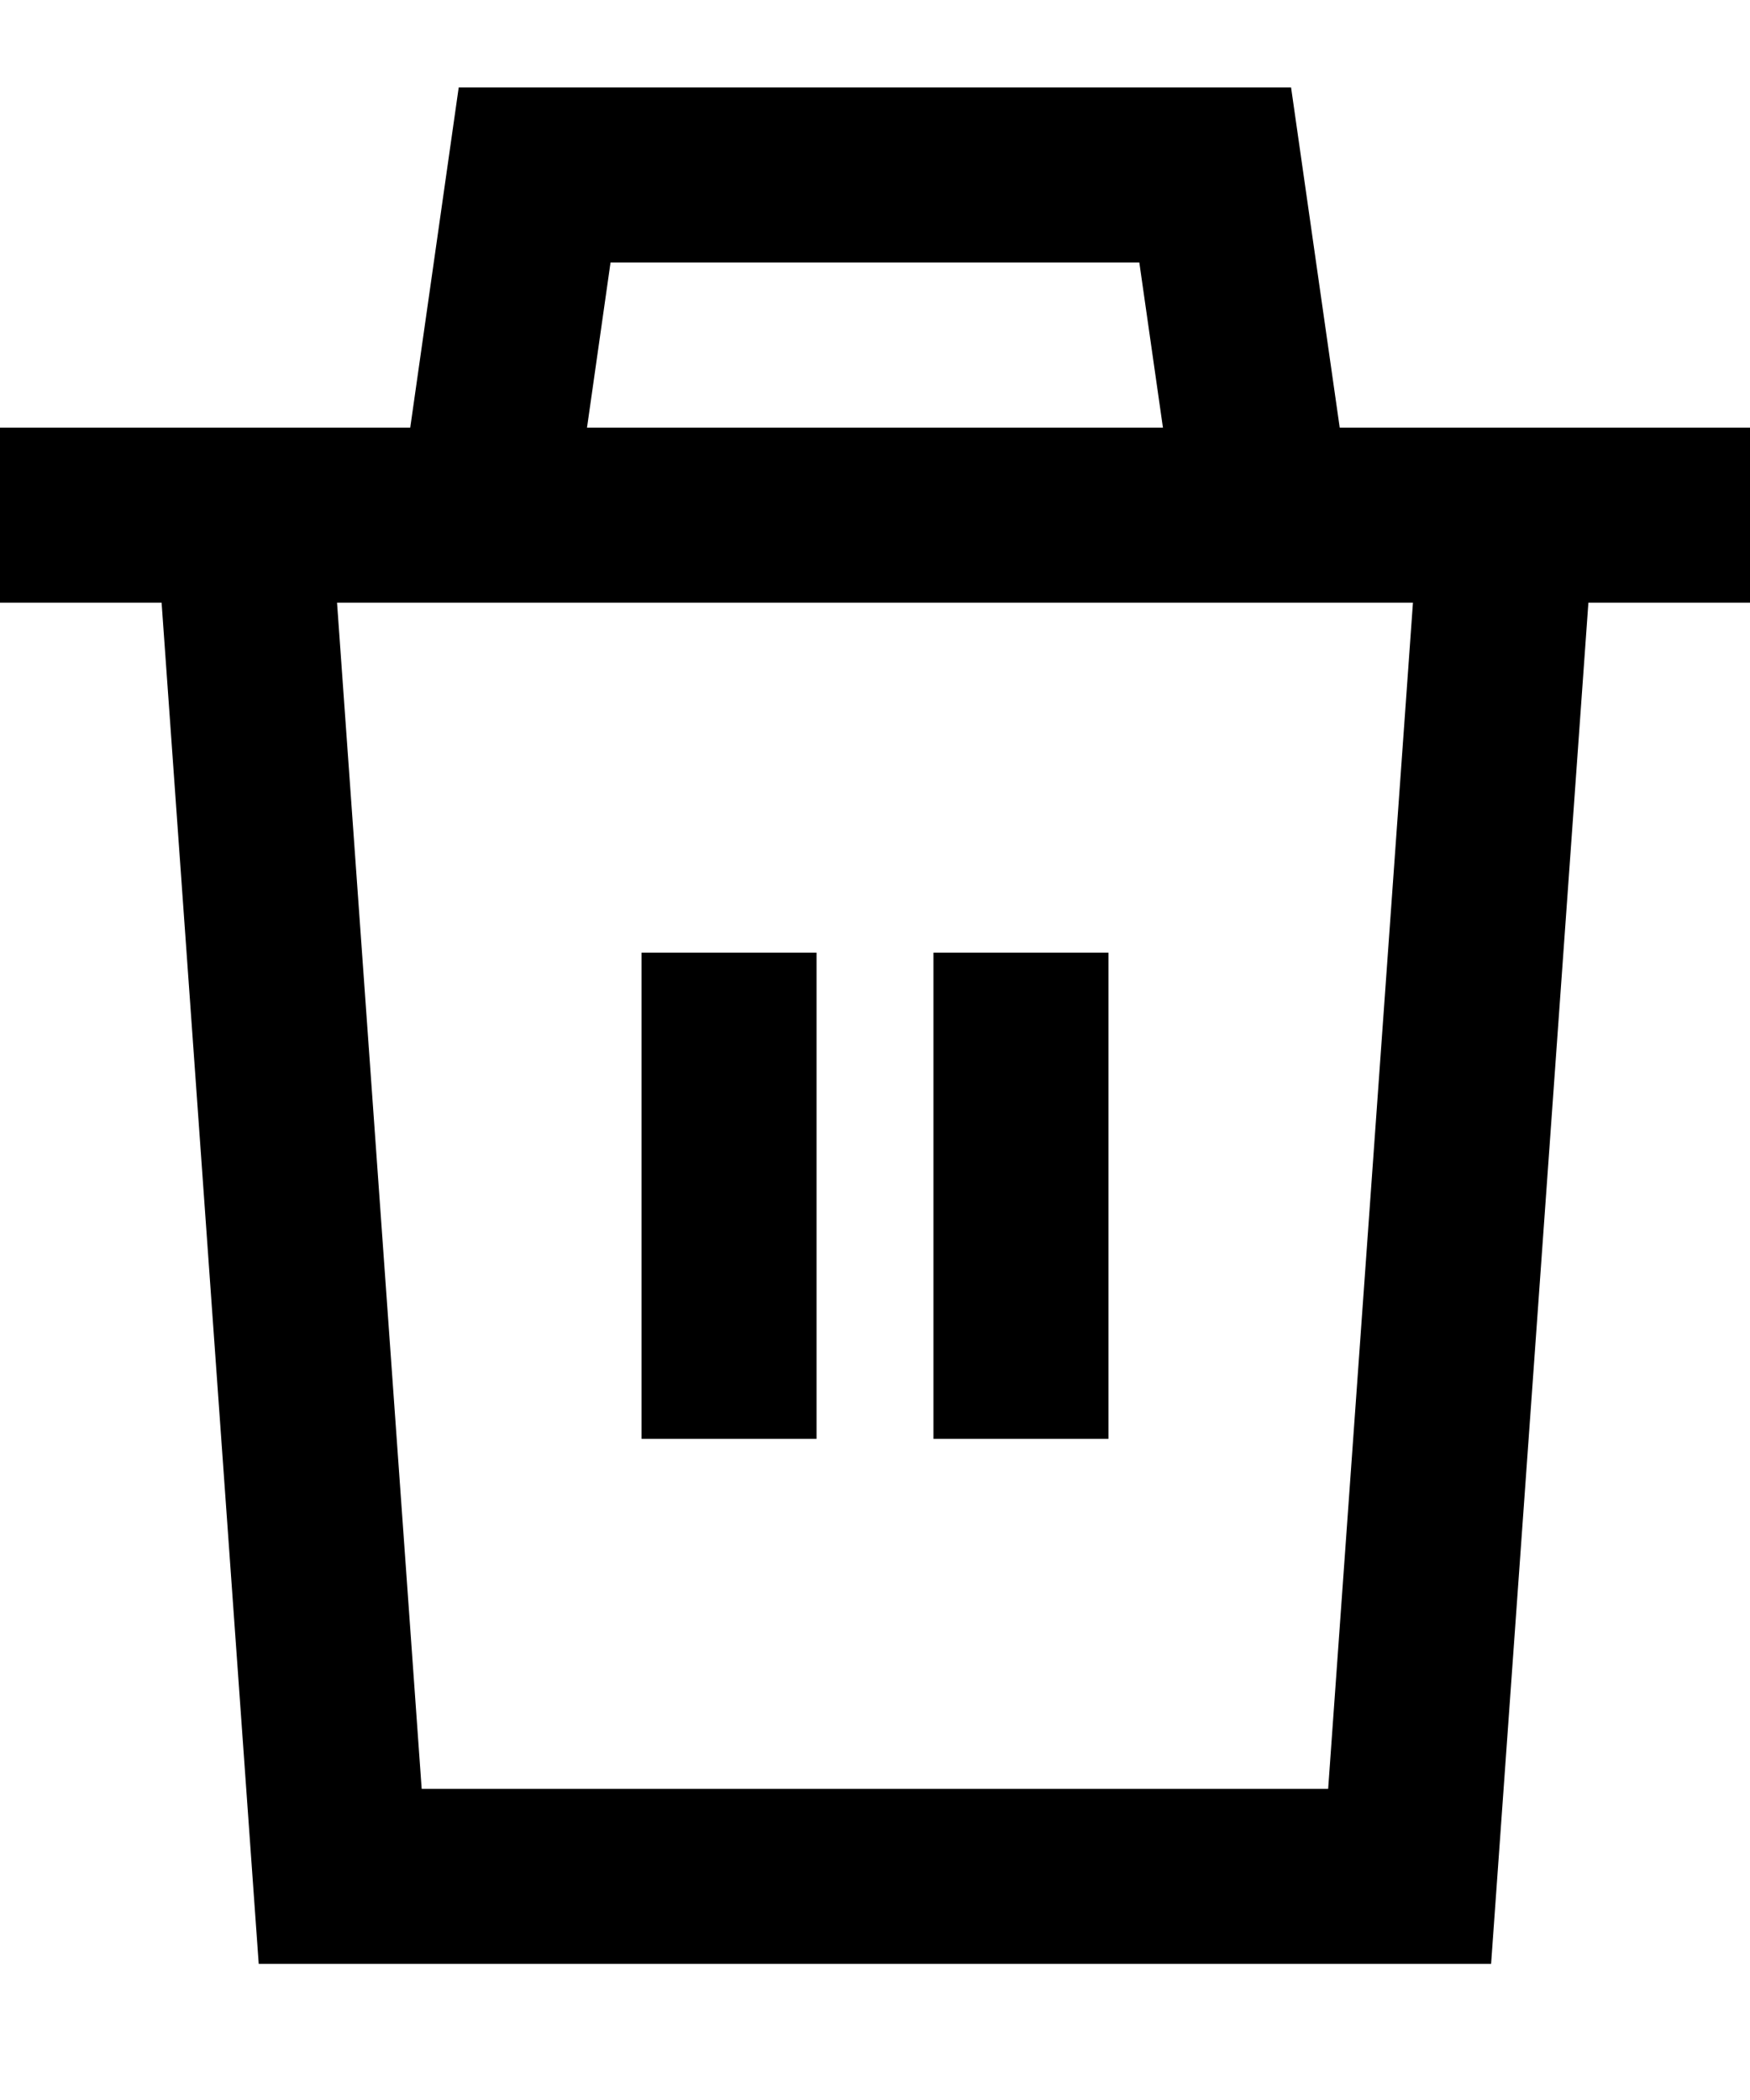 <svg viewBox="0 0 10 12" fill="none" xmlns="http://www.w3.org/2000/svg">
<path d="M0 2.944H1.111H10" stroke="currentColor"/>
<path d="M8.611 2.944L8.055 10.722H1.944L1.389 2.944M2.778 2.944L3.055 1H6.944L7.222 2.944" stroke="currentColor"/>
<path d="M5.834 8.222V5.444" stroke="currentColor"/>
<path d="M4.166 8.222V5.444" stroke="currentColor"/>
</svg>
